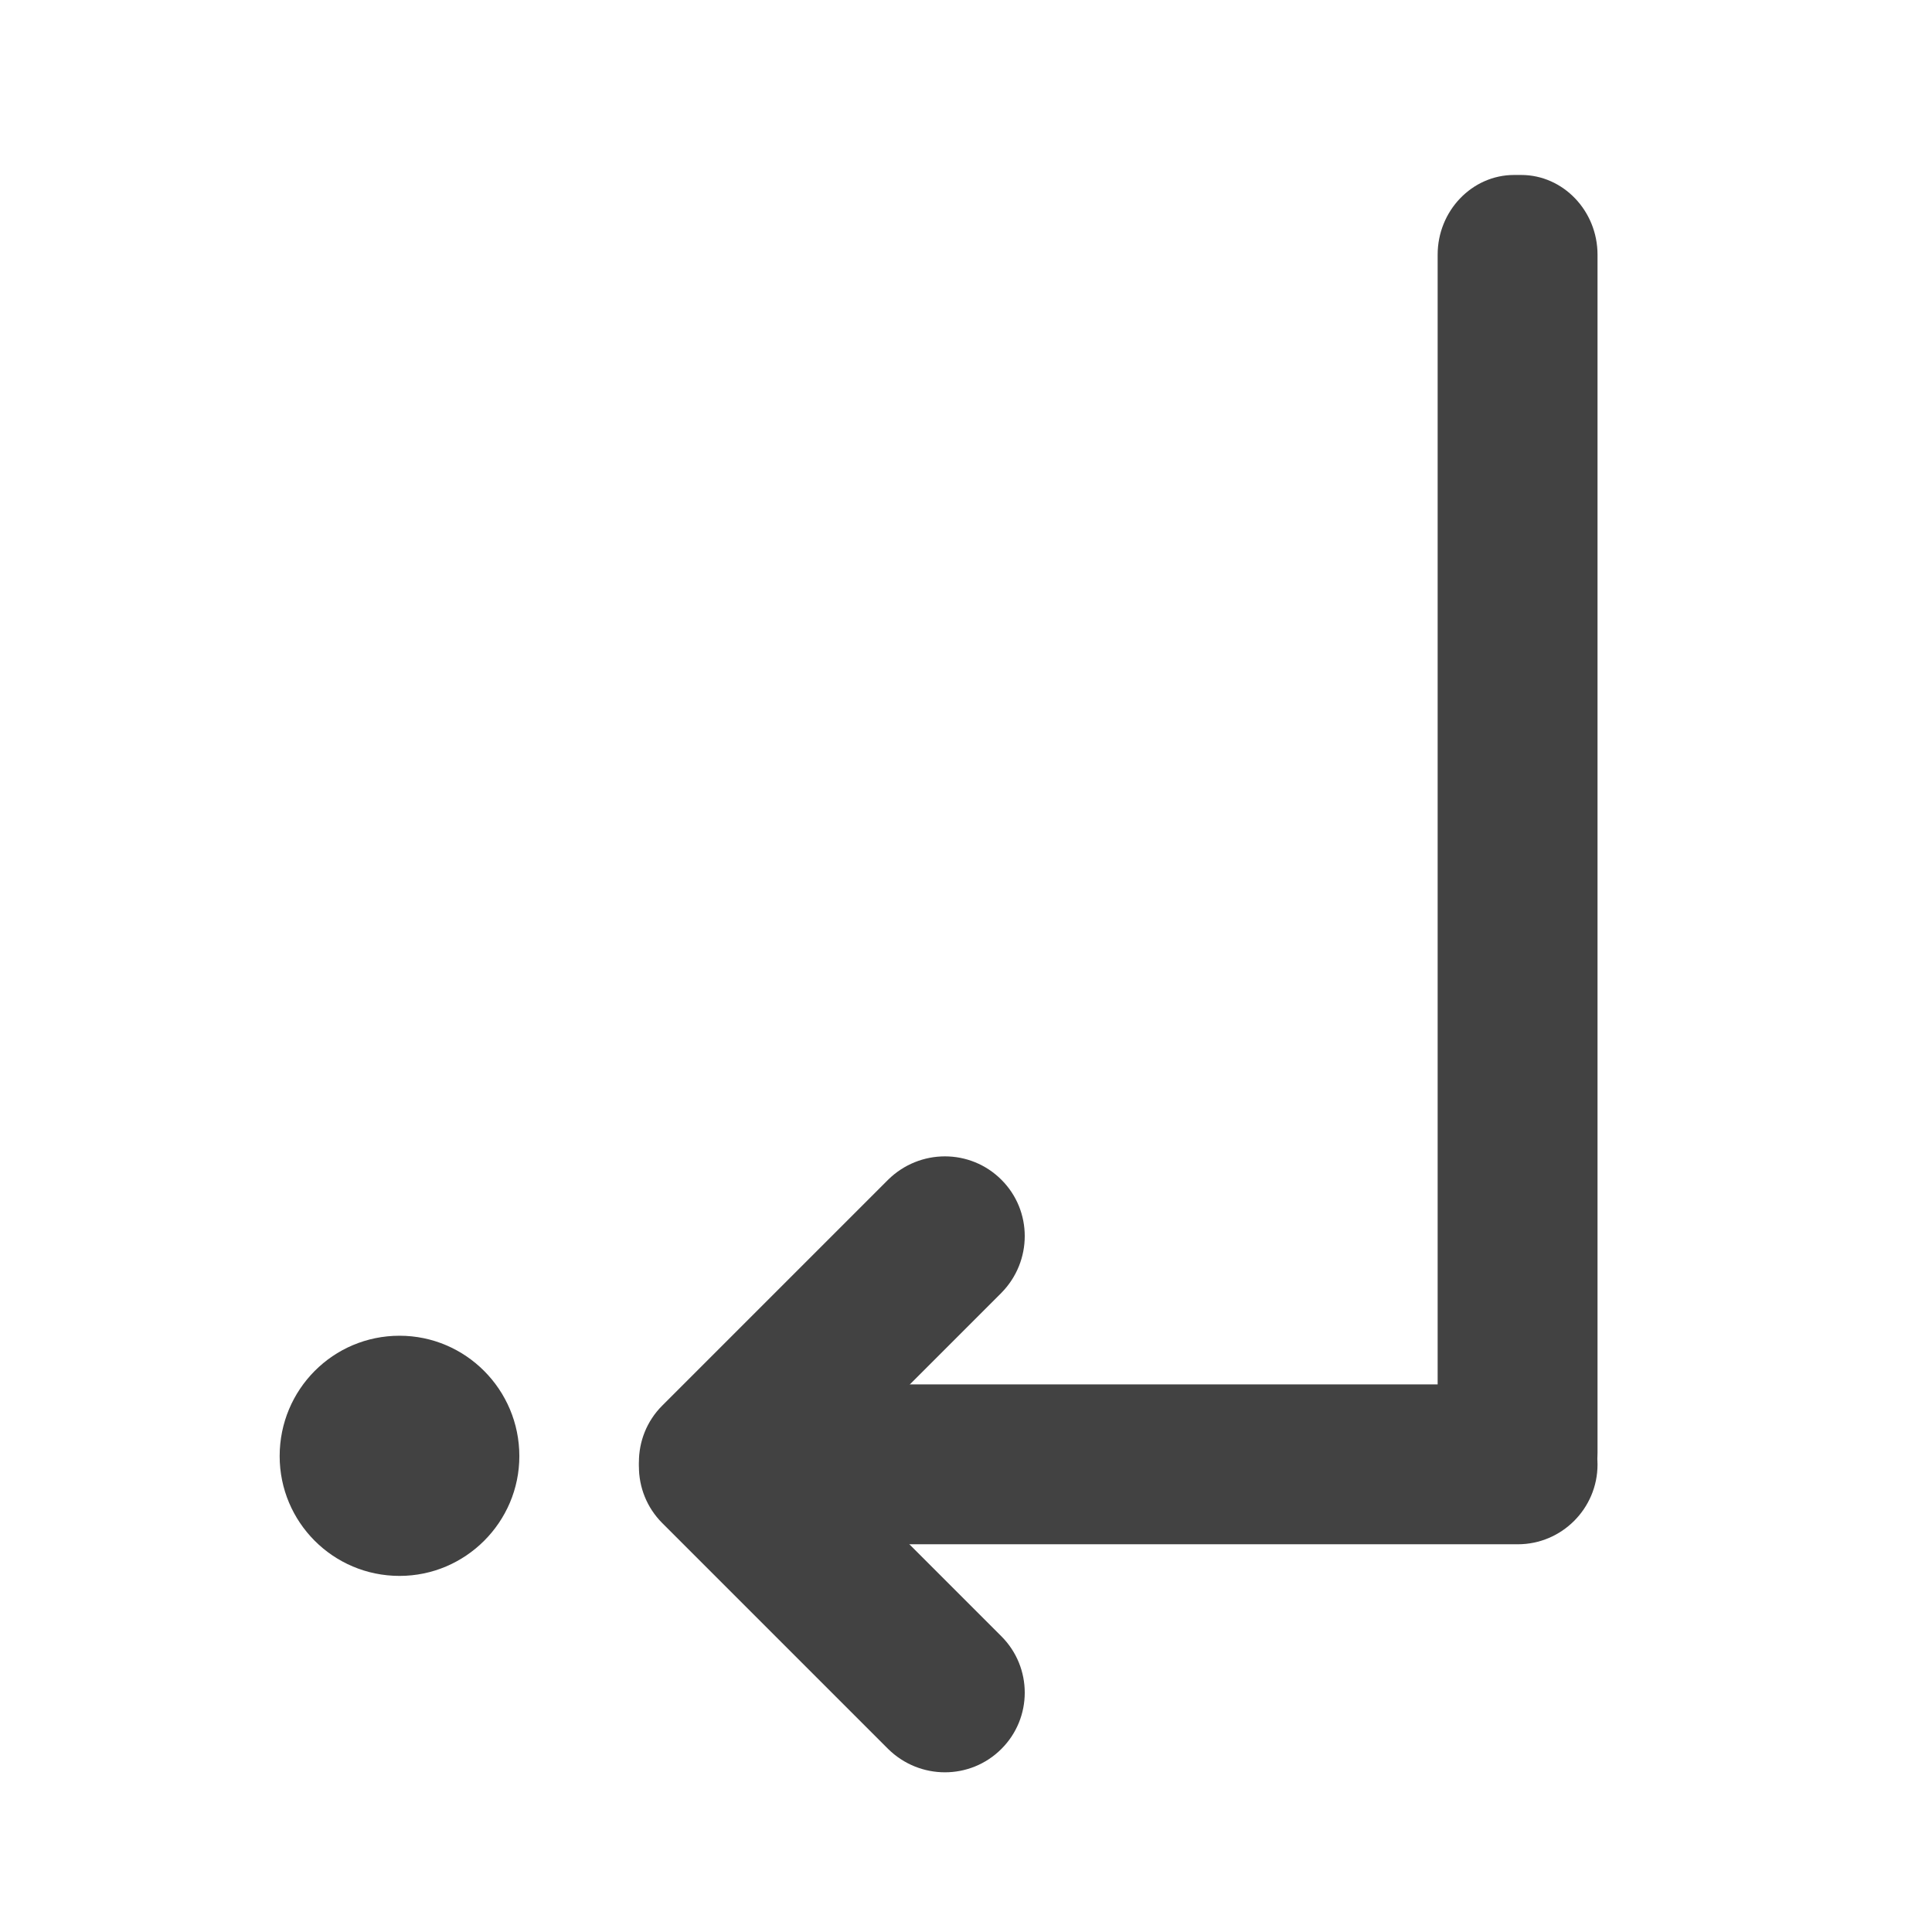 <?xml version="1.0" encoding="UTF-8"?>
<svg xmlns="http://www.w3.org/2000/svg" xmlns:xlink="http://www.w3.org/1999/xlink" width="16px" height="16px" viewBox="0 0 16 16" version="1.1">
<g id="surface1">
<path style=" stroke:none;fill-rule:nonzero;fill:rgb(25.882%,25.882%,25.882%);fill-opacity:1;" d="M 5.961 12.789 L 12.57 12.789 C 12.934 12.789 13.23 12.492 13.23 12.129 C 13.23 11.762 12.934 11.465 12.57 11.465 L 5.961 11.465 C 5.598 11.465 5.301 11.762 5.301 12.129 C 5.301 12.492 5.598 12.789 5.961 12.789 Z M 5.961 12.789 "/>
<path style=" stroke:none;fill-rule:nonzero;fill:rgb(25.882%,25.882%,25.882%);fill-opacity:1;" d="M 13.23 12.031 L 13.23 2.109 C 13.23 1.746 12.945 1.449 12.598 1.449 L 12.539 1.449 C 12.191 1.449 11.906 1.746 11.906 2.109 L 11.906 12.031 C 11.906 12.398 12.191 12.695 12.539 12.695 L 12.598 12.695 C 12.945 12.695 13.23 12.398 13.23 12.031 Z M 13.23 12.031 "/>
<path style=" stroke:none;fill-rule:nonzero;fill:rgb(25.882%,25.882%,25.882%);fill-opacity:1;" d="M 7.355 9.77 L 5.484 11.641 C 5.227 11.898 5.227 12.316 5.484 12.578 C 5.746 12.836 6.164 12.836 6.422 12.578 L 8.293 10.707 C 8.551 10.445 8.551 10.027 8.293 9.77 C 8.035 9.512 7.617 9.512 7.355 9.77 Z M 7.355 9.77 "/>
<path style=" stroke:none;fill-rule:nonzero;fill:rgb(25.882%,25.882%,25.882%);fill-opacity:1;" d="M 8.293 13.551 L 6.422 11.68 C 6.164 11.418 5.746 11.418 5.484 11.68 C 5.227 11.938 5.227 12.355 5.484 12.613 L 7.355 14.484 C 7.617 14.742 8.035 14.742 8.293 14.484 C 8.551 14.227 8.551 13.809 8.293 13.551 Z M 8.293 13.551 "/>
<path style=" stroke:none;fill-rule:nonzero;fill:rgb(25.882%,25.882%,25.882%);fill-opacity:1;" d="M 3.309 11.062 C 3.855 11.062 4.301 11.508 4.301 12.059 C 4.301 12.605 3.855 13.051 3.309 13.051 C 2.758 13.051 2.316 12.605 2.316 12.059 C 2.316 11.508 2.758 11.062 3.309 11.062 Z M 3.309 11.062 "/>
</g>
</svg>
